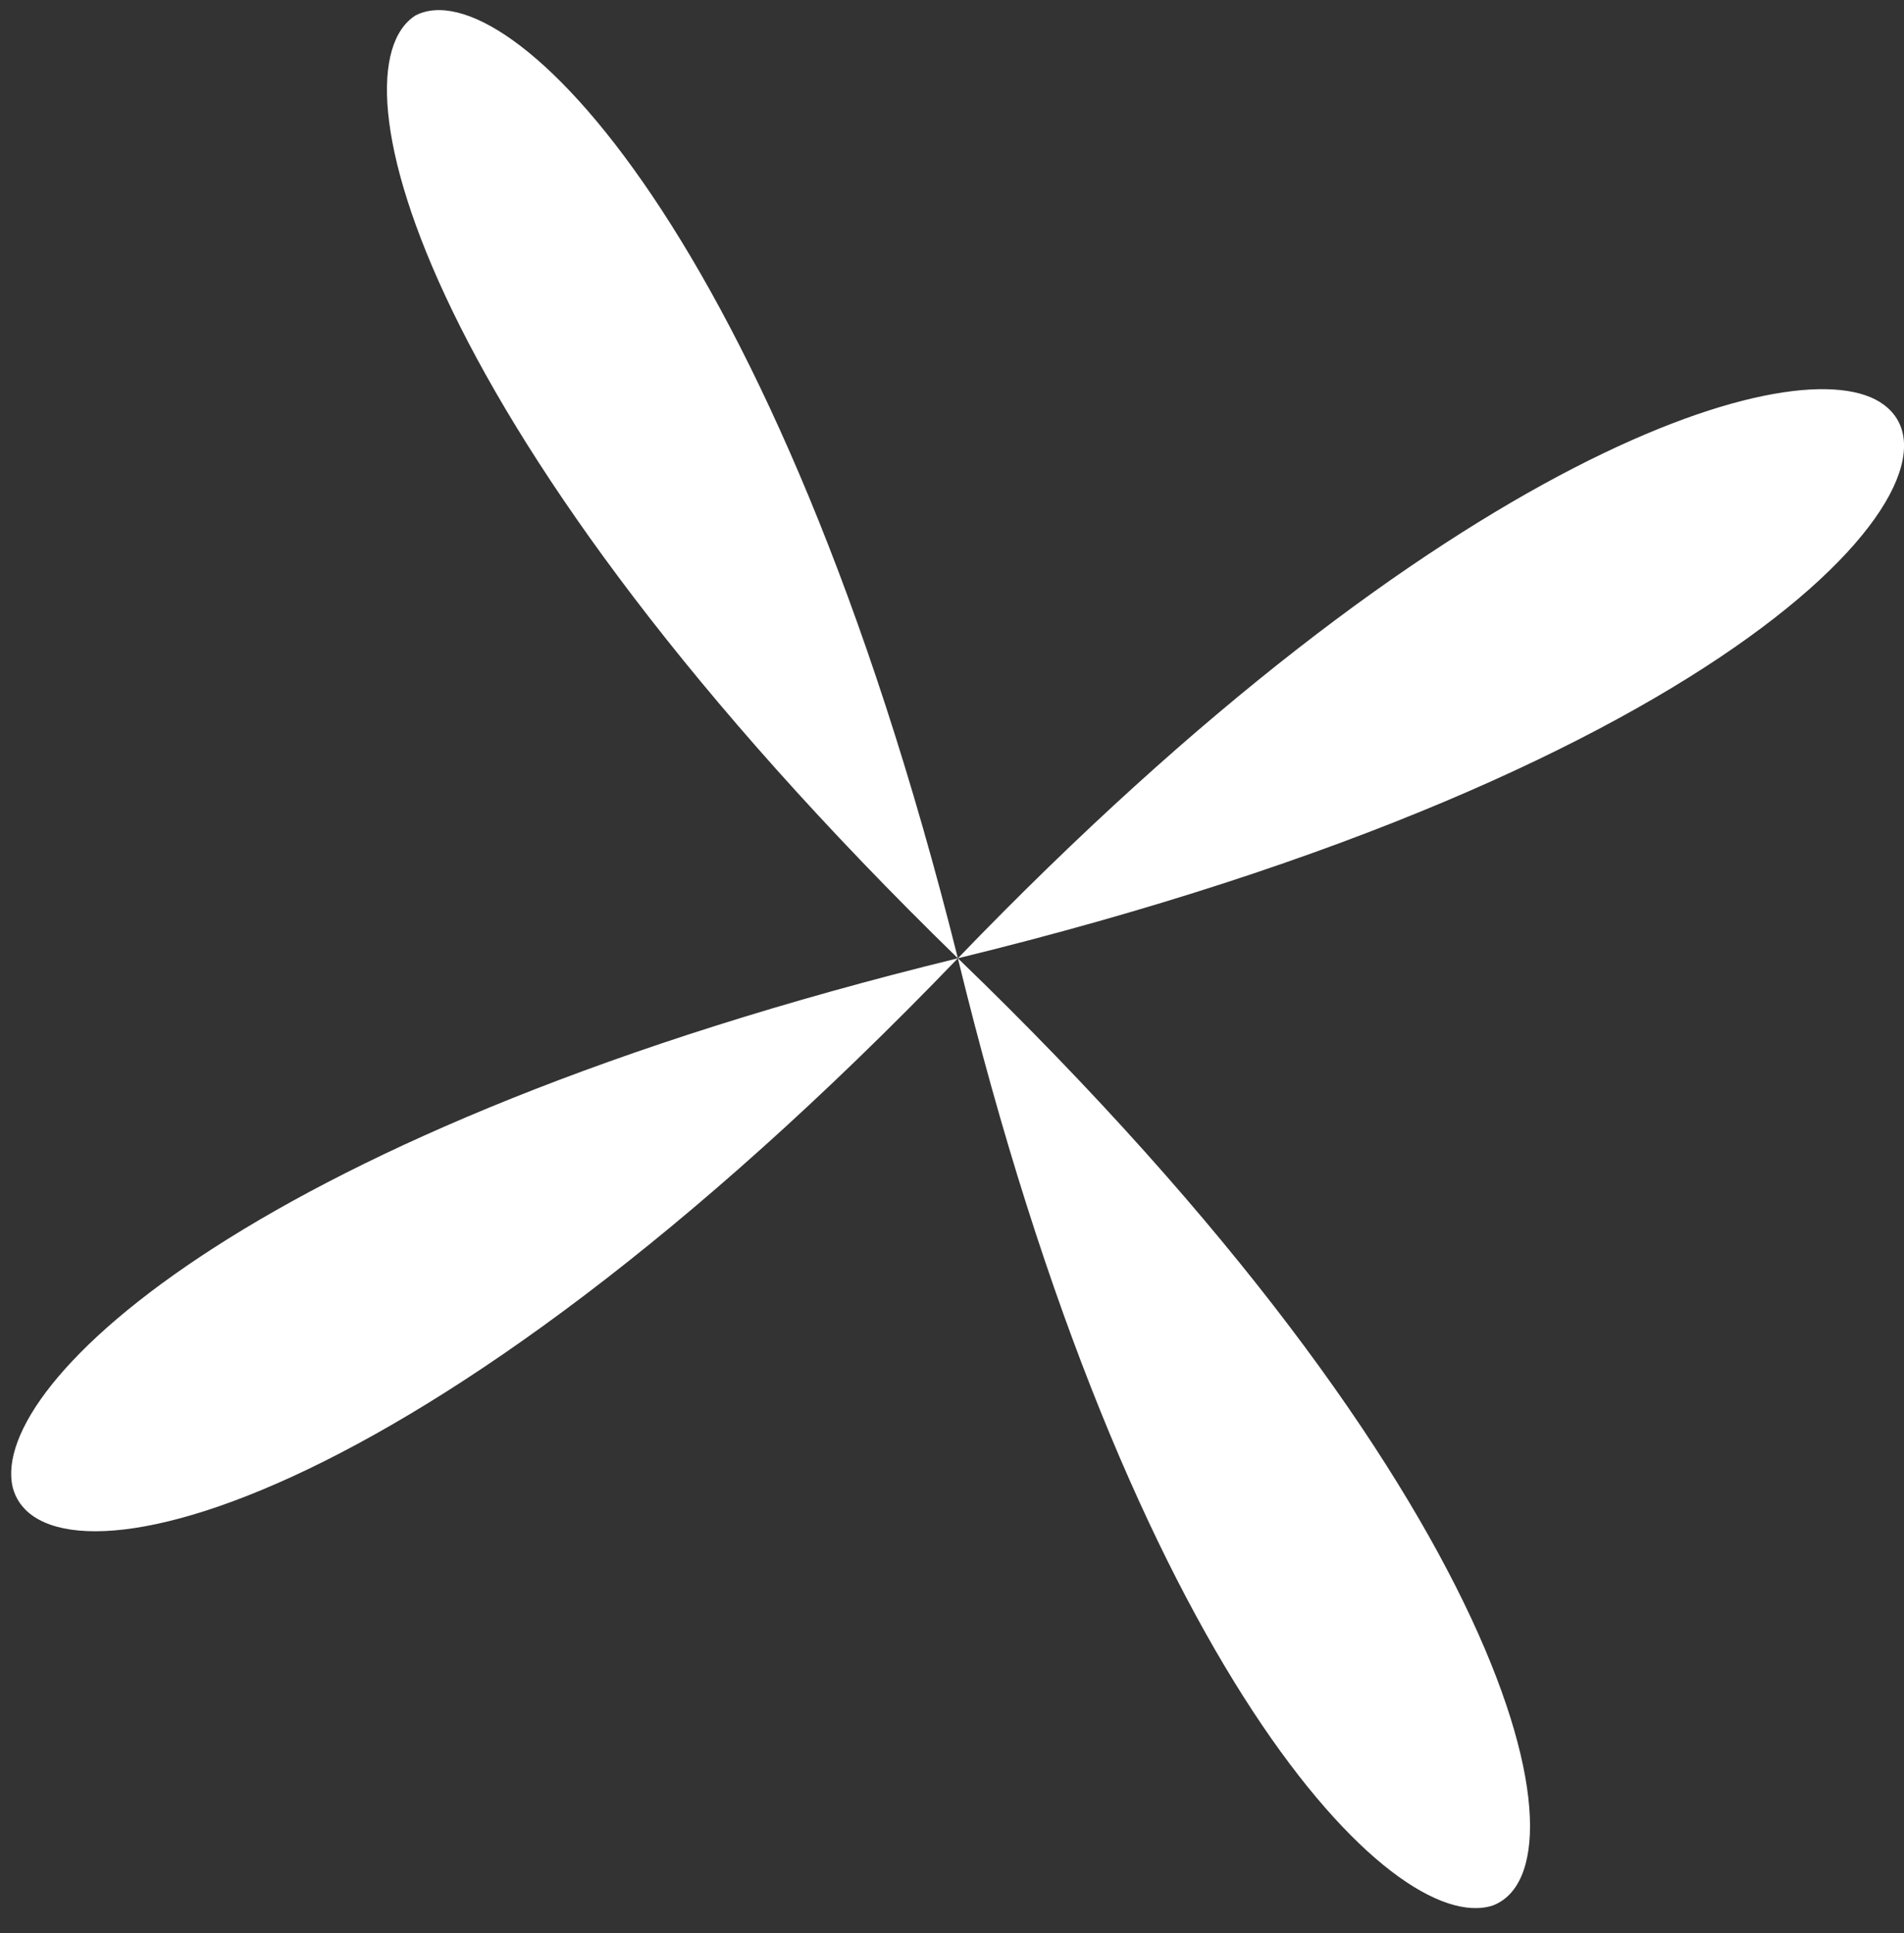 <svg width="67" height="68" viewBox="0 0 67 68" fill="none" xmlns="http://www.w3.org/2000/svg">
<rect x="0" y="0" width="67" height="68" fill="#333333" stroke="none"/>
<path d="M33.707 33.707C53.216 52.515 56.096 65.694 52.522 67.027C49.004 68.147 39.814 58.78 33.707 33.707C14.57 53.587 1.449 56.253 0.445 52.307C-0.403 48.634 9.12 39.715 33.707 33.707C14.783 15.287 11.573 2.479 14.621 0.544C17.826 -1.12 27.288 8.091 33.707 33.707C50.925 15.837 63.42 12.084 66.286 14.234C69.737 16.772 60.996 27.049 33.707 33.707Z" fill="white"/>
</svg>
